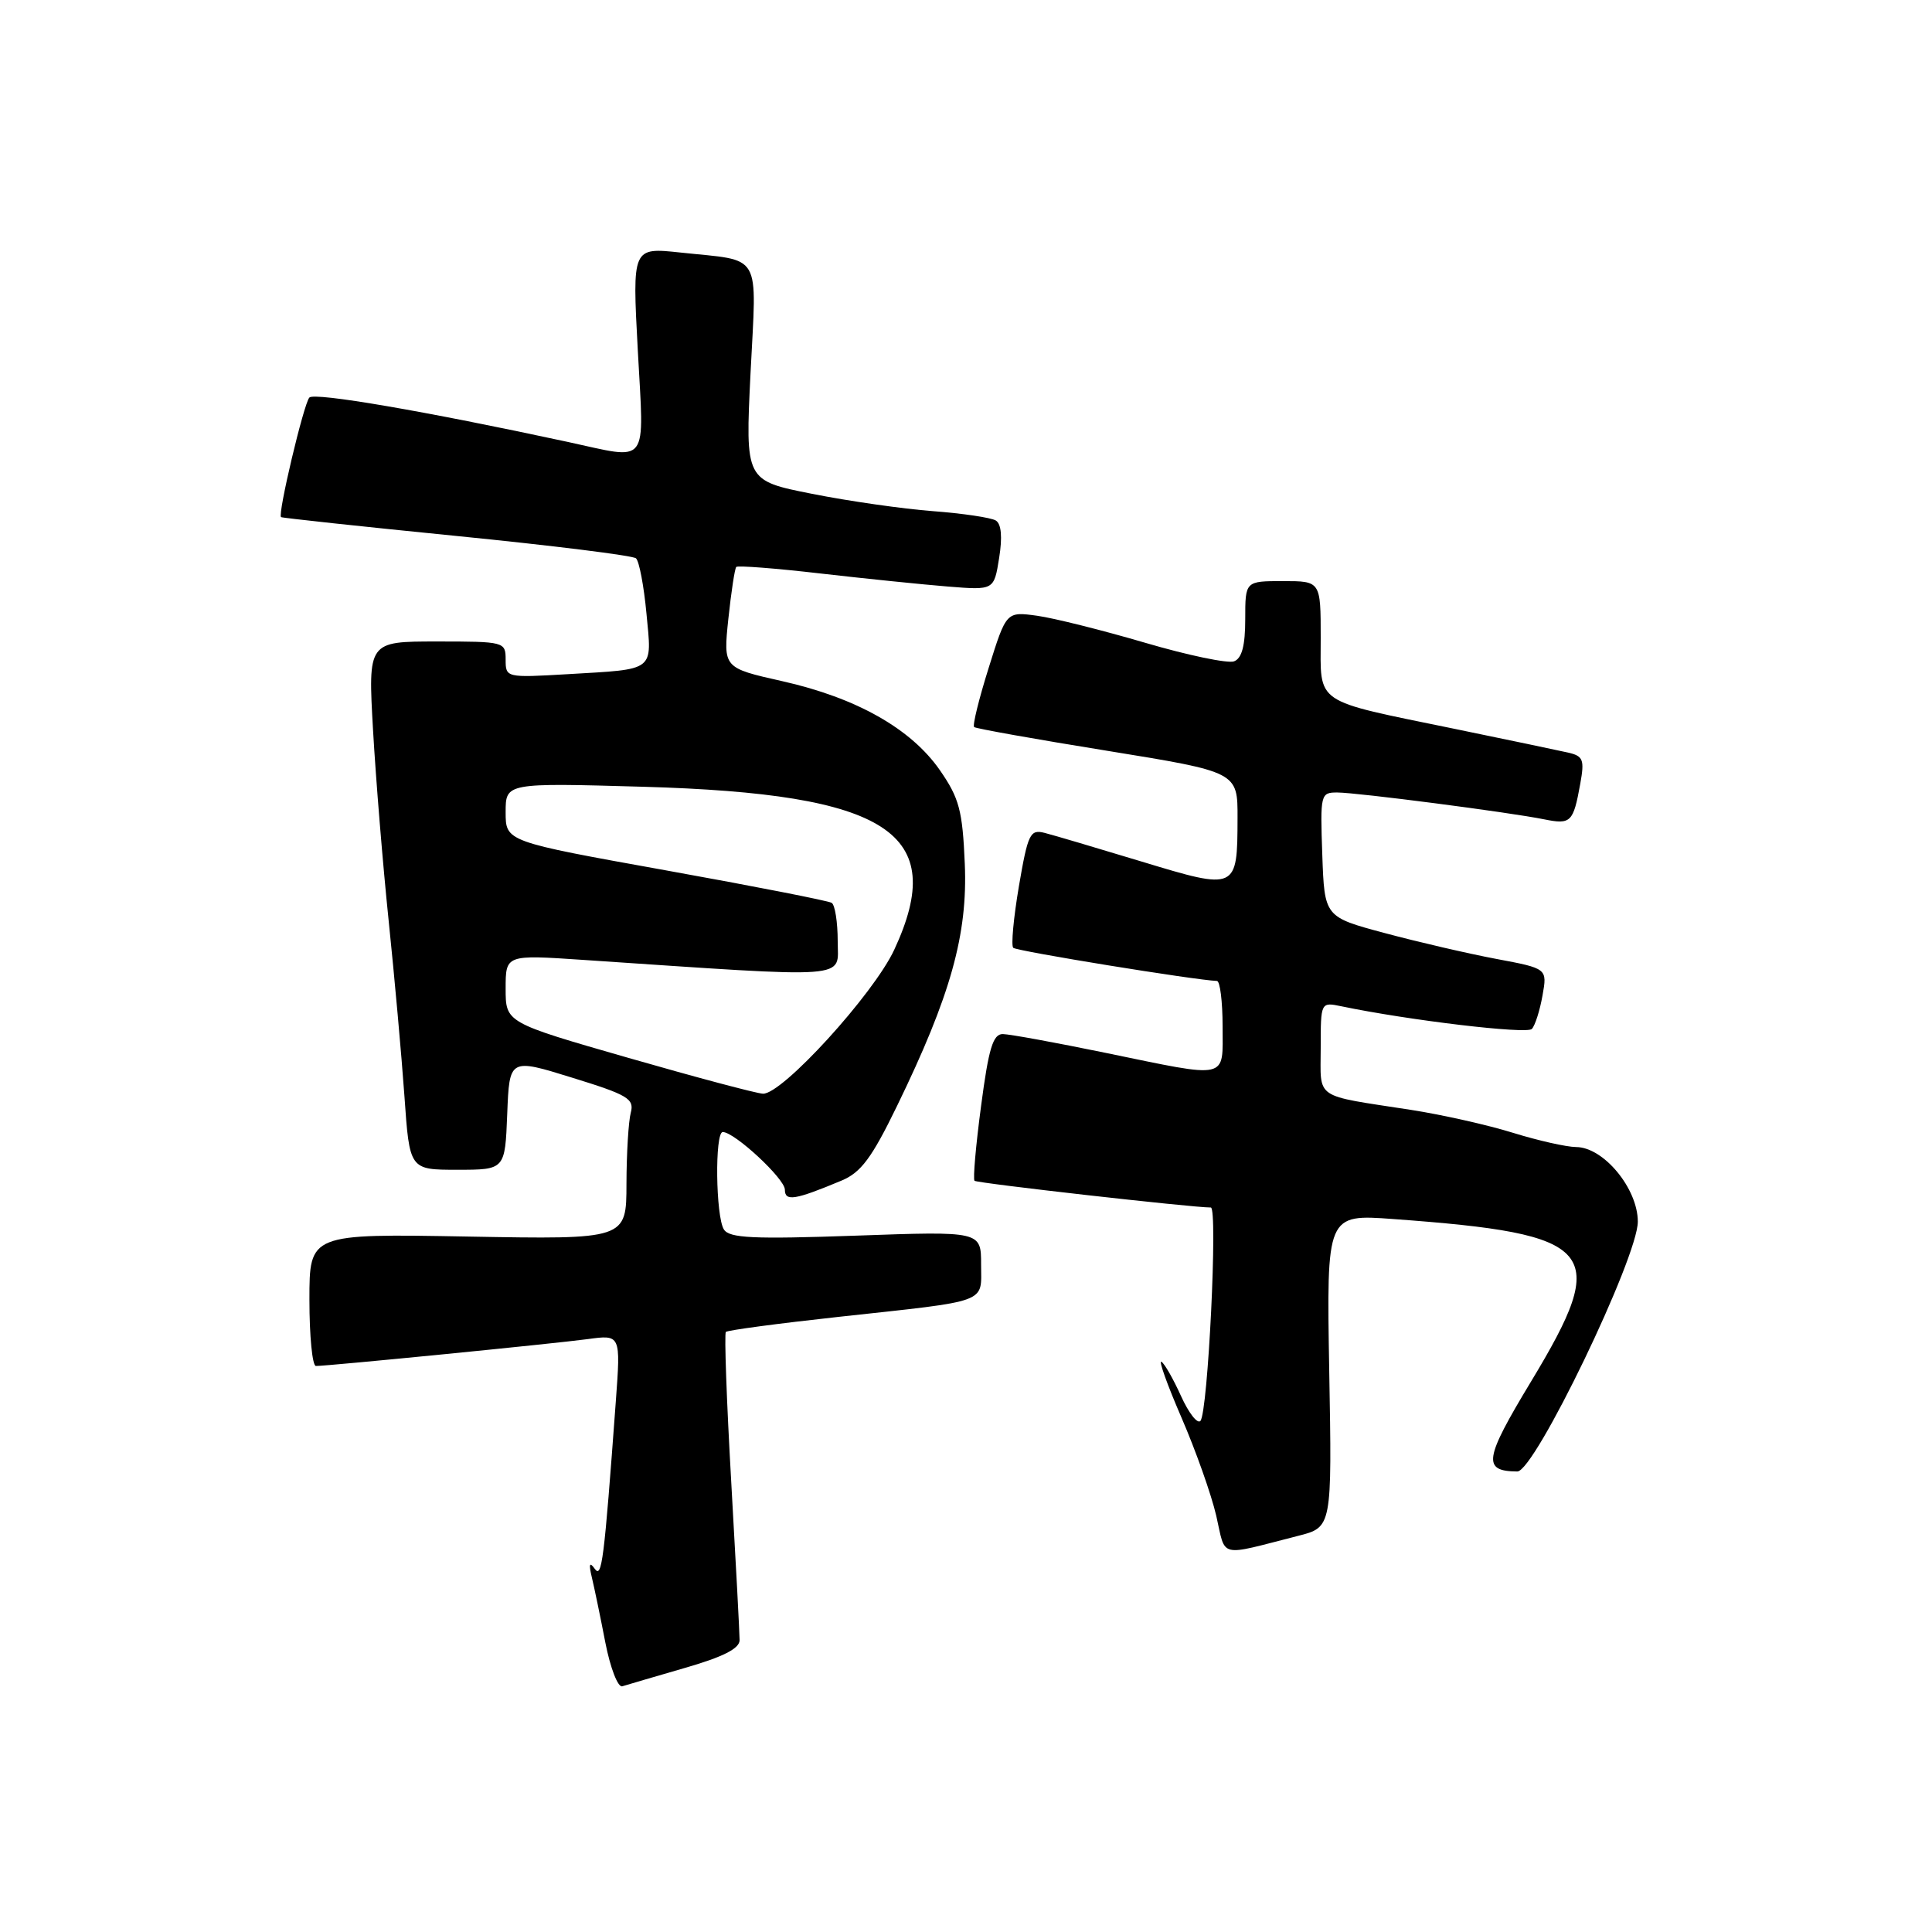 <?xml version="1.0" encoding="UTF-8" standalone="no"?>
<!DOCTYPE svg PUBLIC "-//W3C//DTD SVG 1.1//EN" "http://www.w3.org/Graphics/SVG/1.1/DTD/svg11.dtd" >
<svg xmlns="http://www.w3.org/2000/svg" xmlns:xlink="http://www.w3.org/1999/xlink" version="1.1" viewBox="0 0 256 256">
 <g >
 <path fill="currentColor"
d=" M 90.75 221.01 C 95.82 219.55 98.00 218.44 98.00 217.33 C 98.00 216.46 97.50 207.00 96.89 196.32 C 96.28 185.63 95.96 176.71 96.18 176.49 C 96.40 176.26 103.09 175.37 111.04 174.50 C 131.32 172.29 130.00 172.77 130.00 167.55 C 130.00 163.14 130.00 163.14 113.41 163.73 C 99.76 164.21 96.65 164.06 95.92 162.91 C 94.83 161.18 94.70 150.00 95.77 150.00 C 97.33 150.00 104.00 156.19 104.00 157.64 C 104.00 159.23 105.33 159.02 111.52 156.43 C 114.08 155.36 115.52 153.43 118.85 146.57 C 125.97 131.93 128.24 123.83 127.84 114.46 C 127.54 107.39 127.11 105.77 124.55 102.07 C 120.73 96.56 113.49 92.47 103.66 90.26 C 95.83 88.50 95.83 88.50 96.51 82.00 C 96.89 78.42 97.36 75.33 97.56 75.12 C 97.76 74.92 102.78 75.30 108.71 75.99 C 114.64 76.67 122.25 77.45 125.61 77.72 C 131.71 78.21 131.71 78.21 132.39 73.94 C 132.84 71.16 132.68 69.42 131.95 68.97 C 131.33 68.59 127.59 68.03 123.62 67.73 C 119.66 67.43 112.44 66.40 107.58 65.43 C 98.75 63.68 98.75 63.68 99.45 49.43 C 100.26 33.15 101.13 34.64 90.14 33.46 C 83.78 32.78 83.78 32.78 84.51 46.39 C 85.35 61.99 86.17 60.92 75.20 58.55 C 56.30 54.47 41.65 51.96 40.99 52.68 C 40.24 53.52 36.77 68.15 37.24 68.52 C 37.38 68.63 47.85 69.76 60.50 71.02 C 73.15 72.28 83.85 73.61 84.27 73.98 C 84.69 74.34 85.32 77.64 85.66 81.30 C 86.39 89.06 86.94 88.64 75.25 89.33 C 67.07 89.81 67.00 89.79 67.00 87.41 C 67.00 85.04 66.85 85.00 57.88 85.00 C 48.76 85.00 48.76 85.00 49.43 96.75 C 49.80 103.21 50.73 114.58 51.50 122.00 C 52.27 129.43 53.21 139.89 53.59 145.25 C 54.27 155.00 54.27 155.00 60.59 155.00 C 66.92 155.00 66.92 155.00 67.21 147.61 C 67.50 140.22 67.50 140.22 75.82 142.80 C 83.21 145.08 84.07 145.60 83.58 147.44 C 83.28 148.57 83.02 152.81 83.01 156.86 C 83.00 164.23 83.00 164.23 62.00 163.85 C 41.00 163.47 41.00 163.47 41.00 172.23 C 41.00 177.06 41.39 181.00 41.86 181.00 C 43.50 181.00 73.52 178.03 77.87 177.44 C 82.25 176.84 82.25 176.84 81.60 185.67 C 80.03 207.03 79.75 209.22 78.79 207.85 C 78.11 206.90 78.00 207.25 78.42 209.00 C 78.75 210.38 79.56 214.26 80.21 217.64 C 80.87 221.02 81.88 223.63 82.46 223.44 C 83.03 223.26 86.76 222.17 90.75 221.01 Z  M 172.00 203.51 C 176.50 202.37 176.50 202.37 176.13 181.62 C 175.77 160.88 175.77 160.88 184.63 161.53 C 211.72 163.51 213.45 165.55 202.87 183.06 C 196.64 193.37 196.40 194.94 201.05 194.98 C 203.35 195.01 217.04 166.60 217.02 161.86 C 217.00 157.46 212.48 152.01 208.85 151.99 C 207.56 151.98 203.80 151.13 200.50 150.11 C 197.20 149.08 191.12 147.71 187.00 147.07 C 173.93 145.05 175.00 145.78 175.00 138.86 C 175.00 132.77 175.00 132.77 177.75 133.34 C 186.68 135.20 202.33 137.06 202.98 136.34 C 203.41 135.88 204.04 133.89 204.39 131.91 C 205.03 128.33 205.03 128.33 198.26 127.06 C 194.54 126.36 187.90 124.82 183.50 123.64 C 175.50 121.50 175.50 121.50 175.21 113.25 C 174.93 105.23 174.98 105.00 177.21 105.01 C 179.86 105.02 200.00 107.63 204.63 108.57 C 208.15 109.28 208.47 108.96 209.39 103.87 C 209.97 100.66 209.79 100.18 207.77 99.72 C 206.52 99.44 199.77 98.02 192.76 96.58 C 173.85 92.69 175.00 93.47 175.00 84.52 C 175.00 77.00 175.00 77.00 170.00 77.00 C 165.00 77.00 165.00 77.00 165.00 82.03 C 165.00 85.55 164.56 87.23 163.52 87.63 C 162.71 87.94 157.42 86.84 151.77 85.18 C 146.12 83.52 139.66 81.90 137.42 81.59 C 133.34 81.03 133.34 81.03 131.00 88.51 C 129.71 92.62 128.84 96.15 129.08 96.34 C 129.31 96.54 137.26 97.96 146.75 99.49 C 164.00 102.29 164.00 102.29 163.98 108.40 C 163.96 117.96 163.89 117.99 151.30 114.17 C 145.36 112.37 139.56 110.65 138.41 110.36 C 136.49 109.87 136.20 110.48 135.01 117.43 C 134.30 121.62 133.96 125.29 134.26 125.59 C 134.70 126.03 158.46 129.89 161.25 129.98 C 161.66 129.99 162.00 132.70 162.00 136.00 C 162.00 143.14 163.03 142.91 146.50 139.51 C 139.90 138.15 133.77 137.03 132.88 137.02 C 131.58 137.00 131.00 138.91 130.00 146.53 C 129.30 151.78 128.91 156.24 129.13 156.46 C 129.45 156.78 157.92 160.00 160.44 160.00 C 161.39 160.00 160.06 187.21 159.06 188.28 C 158.66 188.71 157.51 187.23 156.49 184.98 C 155.48 182.74 154.31 180.69 153.90 180.44 C 153.48 180.18 154.68 183.52 156.56 187.86 C 158.44 192.20 160.51 198.04 161.16 200.85 C 162.46 206.53 161.30 206.24 172.00 203.51 Z  M 83.25 140.17 C 67.00 135.50 67.00 135.50 67.00 131.00 C 67.00 126.50 67.00 126.50 77.25 127.19 C 113.43 129.62 111.00 129.80 111.00 124.71 C 111.00 122.19 110.64 119.90 110.20 119.63 C 109.77 119.36 99.87 117.42 88.20 115.32 C 67.00 111.51 67.00 111.51 67.00 107.62 C 67.00 103.73 67.00 103.73 85.25 104.25 C 117.78 105.18 125.71 110.34 118.49 125.85 C 115.75 131.74 103.61 145.05 101.09 144.92 C 100.21 144.88 92.19 142.74 83.25 140.17 Z "/>
</g>
</svg>